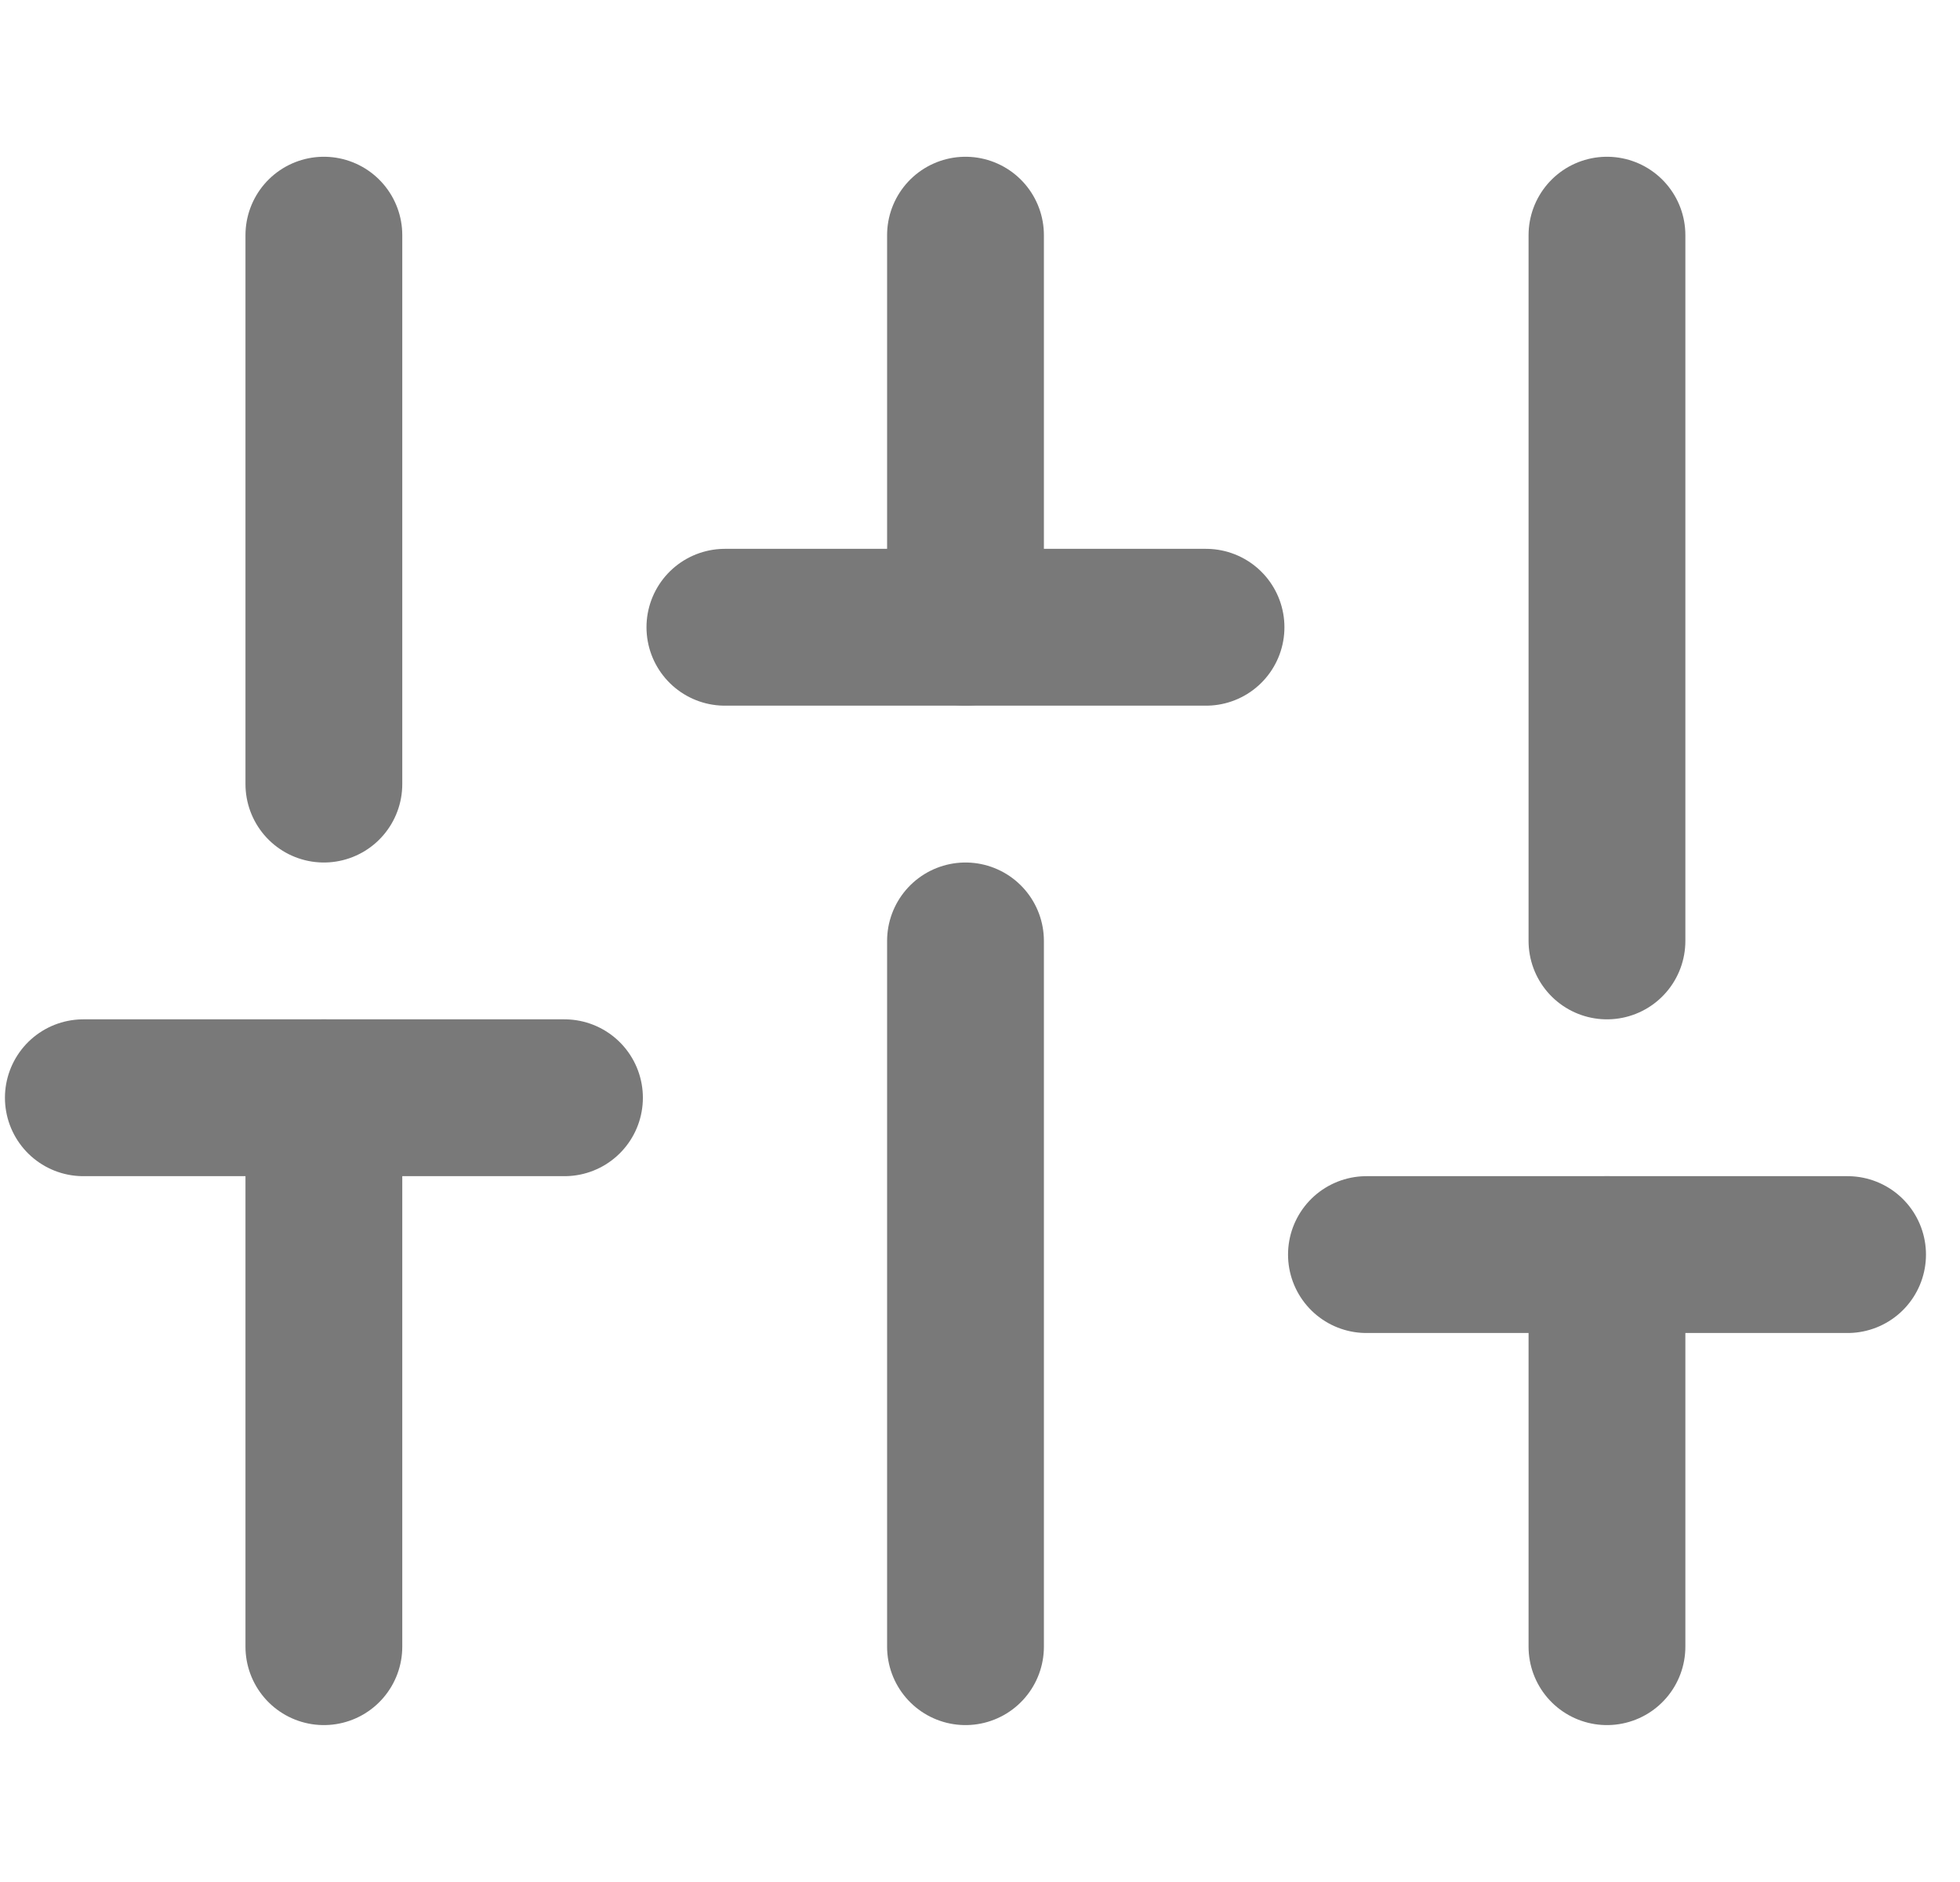 <svg width="25" height="24" viewBox="0 0 25 24" fill="none" xmlns="http://www.w3.org/2000/svg">
<g clip-path="url(#clip0_2052_686)">
<path d="M4.131 20.999V13.999" stroke="#797979" stroke-width="2" stroke-linecap="round" stroke-linejoin="round"/>
<path d="M4.131 9.999V2.999" stroke="#797979" stroke-width="2" stroke-linecap="round" stroke-linejoin="round"/>
<path d="M12.315 20.999V11.999" stroke="#797979" stroke-width="2" stroke-linecap="round" stroke-linejoin="round"/>
<path d="M12.315 7.999V2.999" stroke="#797979" stroke-width="2" stroke-linecap="round" stroke-linejoin="round"/>
<path d="M20.497 20.999V15.999" stroke="#797979" stroke-width="2" stroke-linecap="round" stroke-linejoin="round"/>
<path d="M20.497 11.999V2.999" stroke="#797979" stroke-width="2" stroke-linecap="round" stroke-linejoin="round"/>
<path d="M1.063 13.999H7.2" stroke="#797979" stroke-width="2" stroke-linecap="round" stroke-linejoin="round"/>
<path d="M9.246 7.999H15.383" stroke="#797979" stroke-width="2" stroke-linecap="round" stroke-linejoin="round"/>
<path d="M17.429 15.999H23.566" stroke="#797979" stroke-width="2" stroke-linecap="round" stroke-linejoin="round"/>
</g>
<defs>
<clipPath id="clip0_2052_686">
<rect width="24.549" height="24" fill="white" transform="translate(0.04 -0.001)"/>
</clipPath>
</defs>
</svg>
